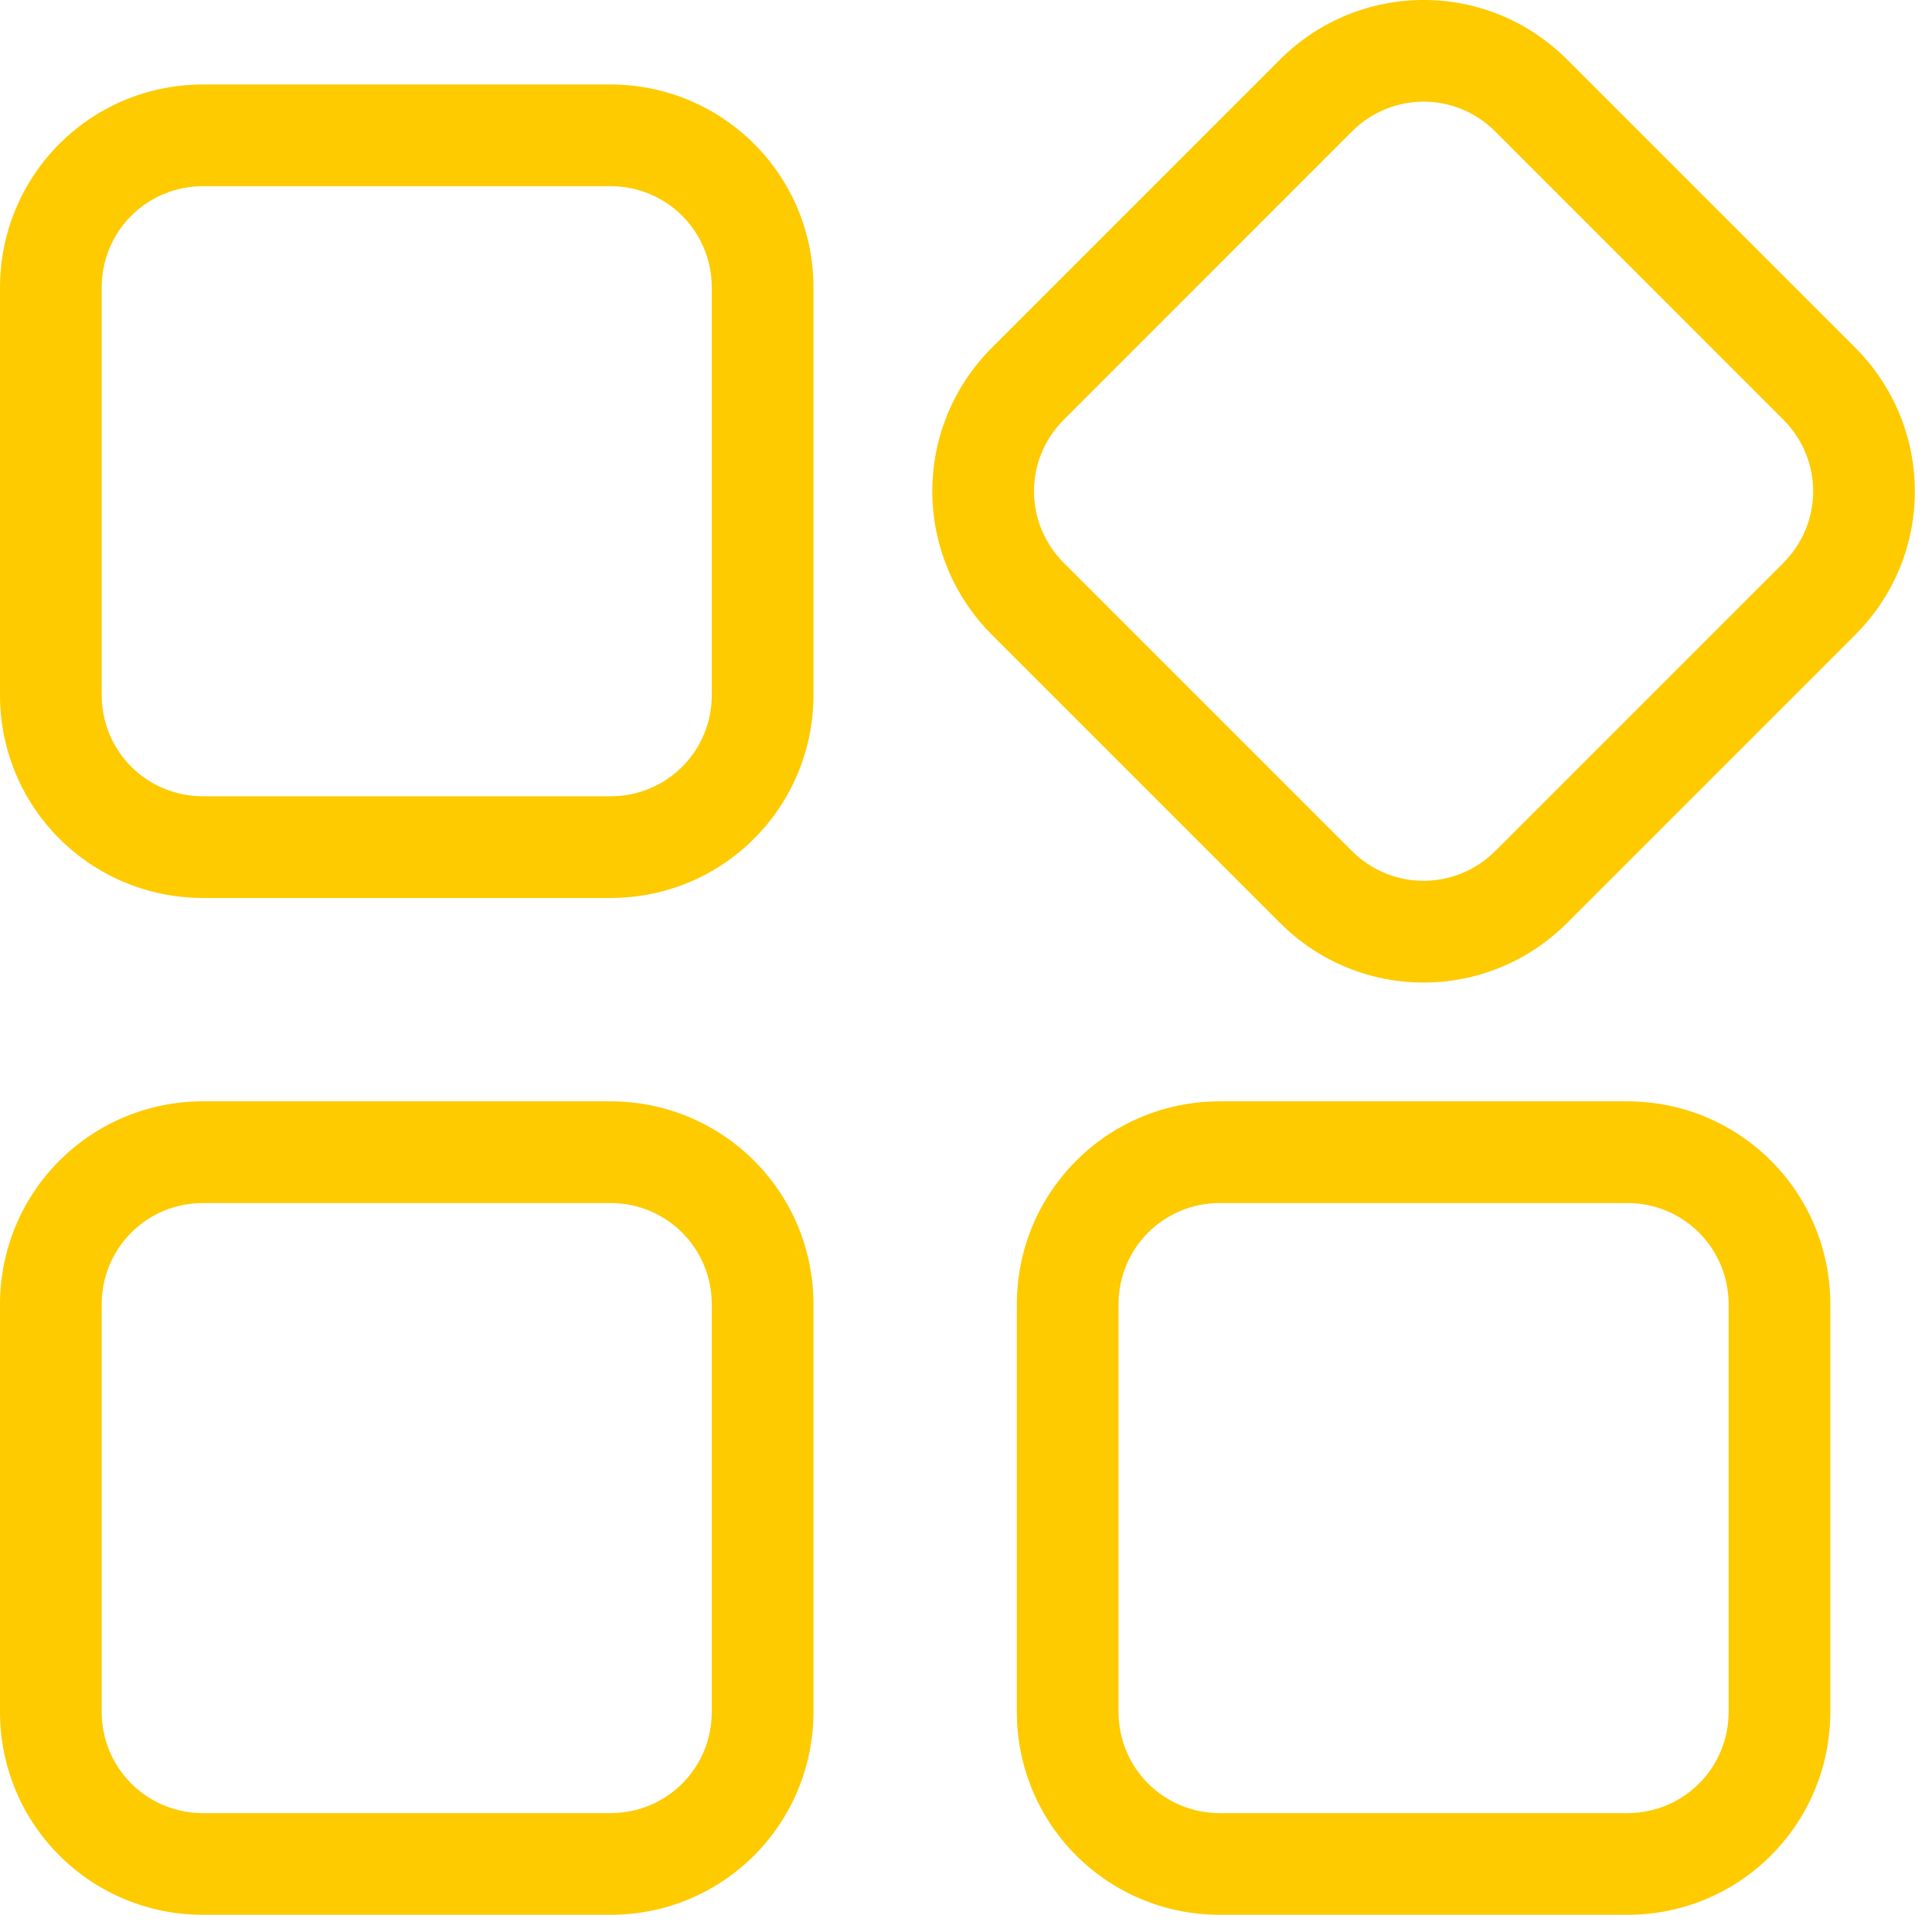 <?xml version="1.0" encoding="UTF-8" standalone="no"?>
<svg width="19px" height="19px" viewBox="0 0 19 19" version="1.1" xmlns="http://www.w3.org/2000/svg" xmlns:xlink="http://www.w3.org/1999/xlink">
    <!-- Generator: Sketch 44.1 (41455) - http://www.bohemiancoding.com/sketch -->
    <title>i-workbench-active</title>
    <desc>Created with Sketch.</desc>
    <defs></defs>
    <g id="Page-1" stroke="none" stroke-width="1" fill="none" fill-rule="evenodd">
        <g id="02-服务包管理" transform="translate(-20, -71)" fill-rule="nonzero" fill="#FECA00">
            <path d="M21,73.829 L21,77.833 C21,78.389 21.444,78.831 21.998,78.831 L26.002,78.831 C26.558,78.831 27,78.388 27,77.833 L27,73.829 C27,73.274 26.556,72.831 26.002,72.831 L21.998,72.831 C21.442,72.831 21,73.275 21,73.829 Z M20,73.829 C20,72.726 20.887,71.831 21.998,71.831 L26.002,71.831 C27.105,71.831 28,72.718 28,73.829 L28,77.833 C28,78.937 27.113,79.831 26.002,79.831 L21.998,79.831 C20.895,79.831 20,78.945 20,77.833 L20,73.829 Z M20,83.829 C20,82.726 20.887,81.831 21.998,81.831 L26.002,81.831 C27.105,81.831 28,82.718 28,83.829 L28,87.833 C28,88.937 27.113,89.831 26.002,89.831 L21.998,89.831 C20.895,89.831 20,88.945 20,87.833 L20,83.829 Z M21,83.829 L21,87.833 C21,88.389 21.444,88.831 21.998,88.831 L26.002,88.831 C26.558,88.831 27,88.388 27,87.833 L27,83.829 C27,83.274 26.556,82.831 26.002,82.831 L21.998,82.831 C21.442,82.831 21,83.275 21,83.829 Z M32.587,71.587 C33.367,70.807 34.627,70.801 35.413,71.587 L38.244,74.418 C39.024,75.199 39.03,76.458 38.244,77.244 L35.413,80.075 C34.633,80.856 33.373,80.861 32.587,80.075 L29.756,77.244 C28.976,76.464 28.97,75.204 29.756,74.418 L32.587,71.587 Z M30.463,75.126 C30.07,75.519 30.071,76.145 30.463,76.537 L33.294,79.368 C33.687,79.761 34.314,79.76 34.706,79.368 L37.537,76.537 C37.93,76.144 37.929,75.518 37.537,75.126 L34.706,72.294 C34.313,71.901 33.686,71.902 33.294,72.294 L30.463,75.126 Z M30,83.829 C30,82.726 30.887,81.831 31.998,81.831 L36.002,81.831 C37.105,81.831 38,82.718 38,83.829 L38,87.833 C38,88.937 37.113,89.831 36.002,89.831 L31.998,89.831 C30.895,89.831 30,88.945 30,87.833 L30,83.829 Z M31,83.829 L31,87.833 C31,88.389 31.444,88.831 31.998,88.831 L36.002,88.831 C36.558,88.831 37,88.388 37,87.833 L37,83.829 C37,83.274 36.556,82.831 36.002,82.831 L31.998,82.831 C31.442,82.831 31,83.275 31,83.829 Z" id="i-workbench-active"></path>
        </g>
    </g>
</svg>